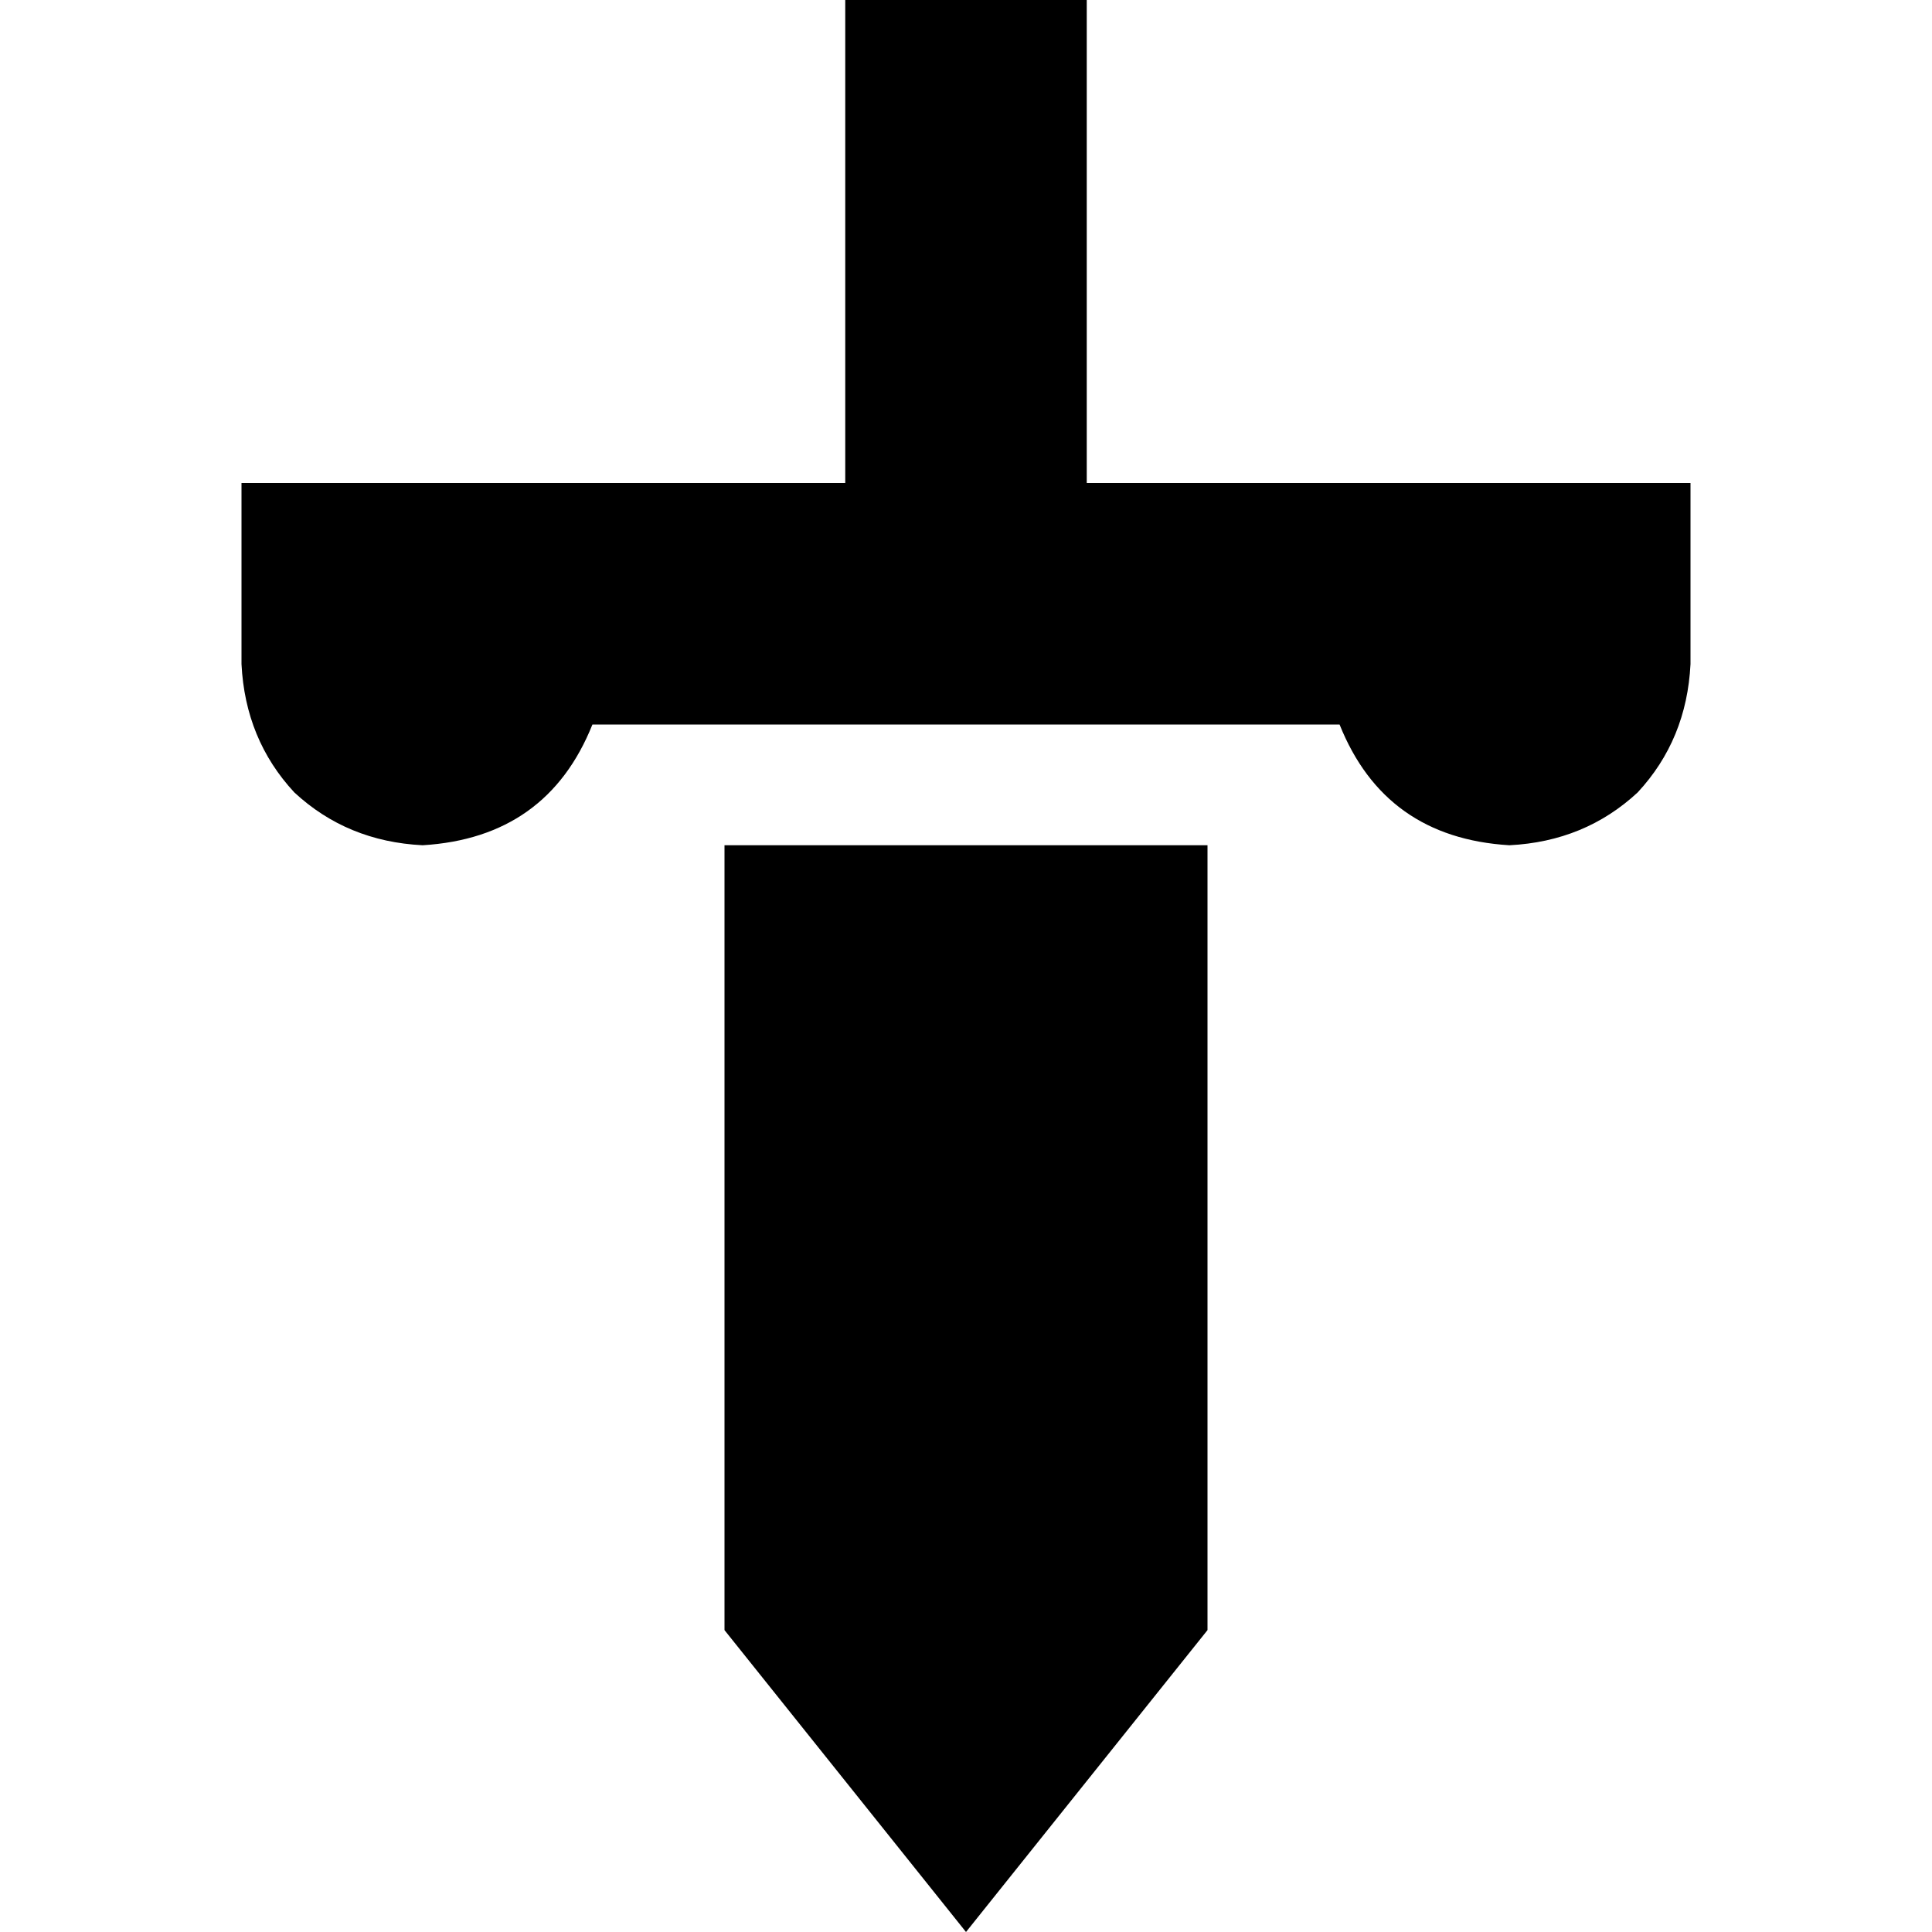 <svg xmlns="http://www.w3.org/2000/svg" viewBox="0 0 512 512">
  <path d="M 288 0 L 288 32 L 288 128 L 368 128 L 400 128 L 448 128 L 448 176 Q 447 196 434 210 Q 420 223 400 224 Q 367 222 355 192 L 256 192 L 157 192 Q 145 222 112 224 Q 92 223 78 210 Q 65 196 64 176 L 64 128 L 112 128 L 144 128 L 224 128 L 224 32 L 224 0 L 288 0 L 288 0 Z M 192 224 L 320 224 L 320 432 L 256 512 L 192 432 L 192 224 L 192 224 Z" />
</svg>